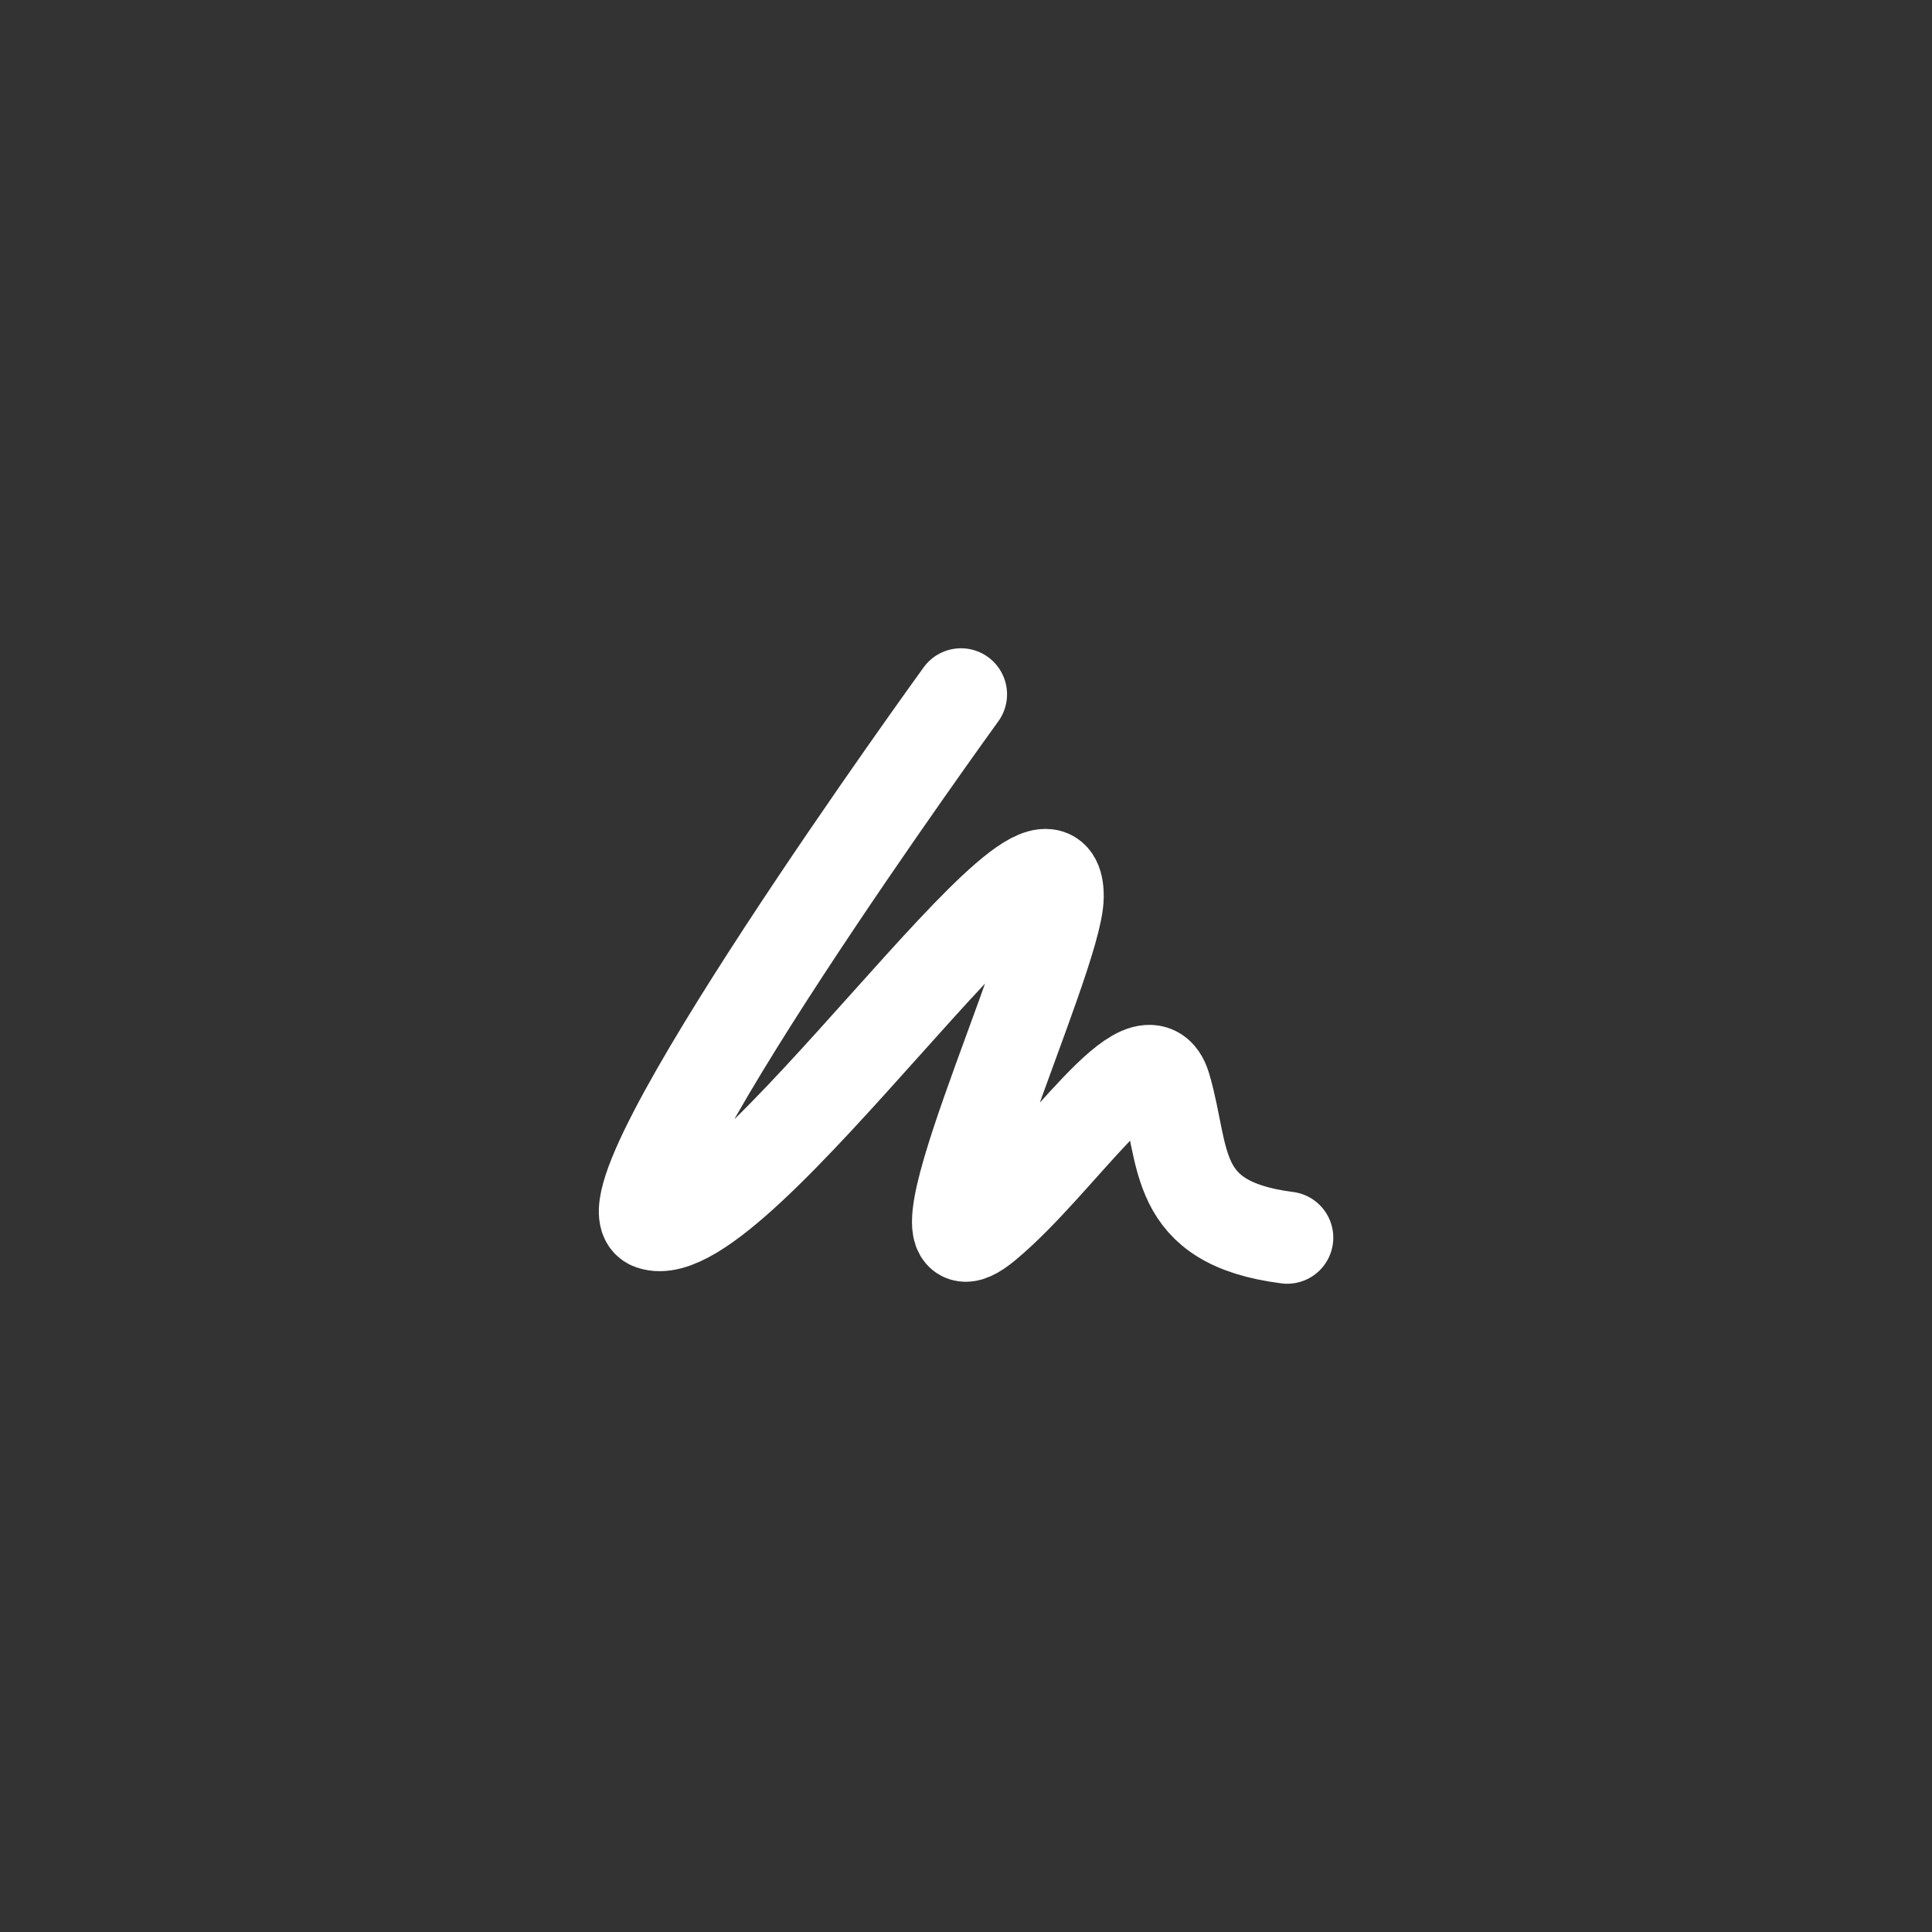 <svg xmlns="http://www.w3.org/2000/svg" id="svg2" width="192" height="192" version="1.1">
  <rect width="100%" height="100%" fill="#333333" stroke="none"/>
  <g id="layer1" transform="translate(0 -860.362)">
    <rect id="rect929" width="100%" height="100%"
      style="fill:#56595b;fill-opacity:1;fill-rule:evenodd;stroke:none;stroke-width:.993;stroke-opacity:1" />
    <path id="path925"
      d="M95.501 929.365s-36.645 50.551-30.777 52.616c8.464 2.977 40.43-45.248 40.387-32.522-.02 6.188-16.229 40.179-7.128 32.615 7.409-6.157 15.967-19.914 17.795-13.714 2.048 6.948.599 13.525 12.144 15"
      style="fill:none;fill-opacity:0;stroke:#fff;stroke-width:9.156;stroke-linecap:round;stroke-linejoin:round;stroke-miterlimit:4;stroke-dasharray:none;stroke-opacity:1" />
  </g>
  <style id="style853" type="text/css">
    .st0 {
      fill: #fff
    }
  </style>
</svg>
